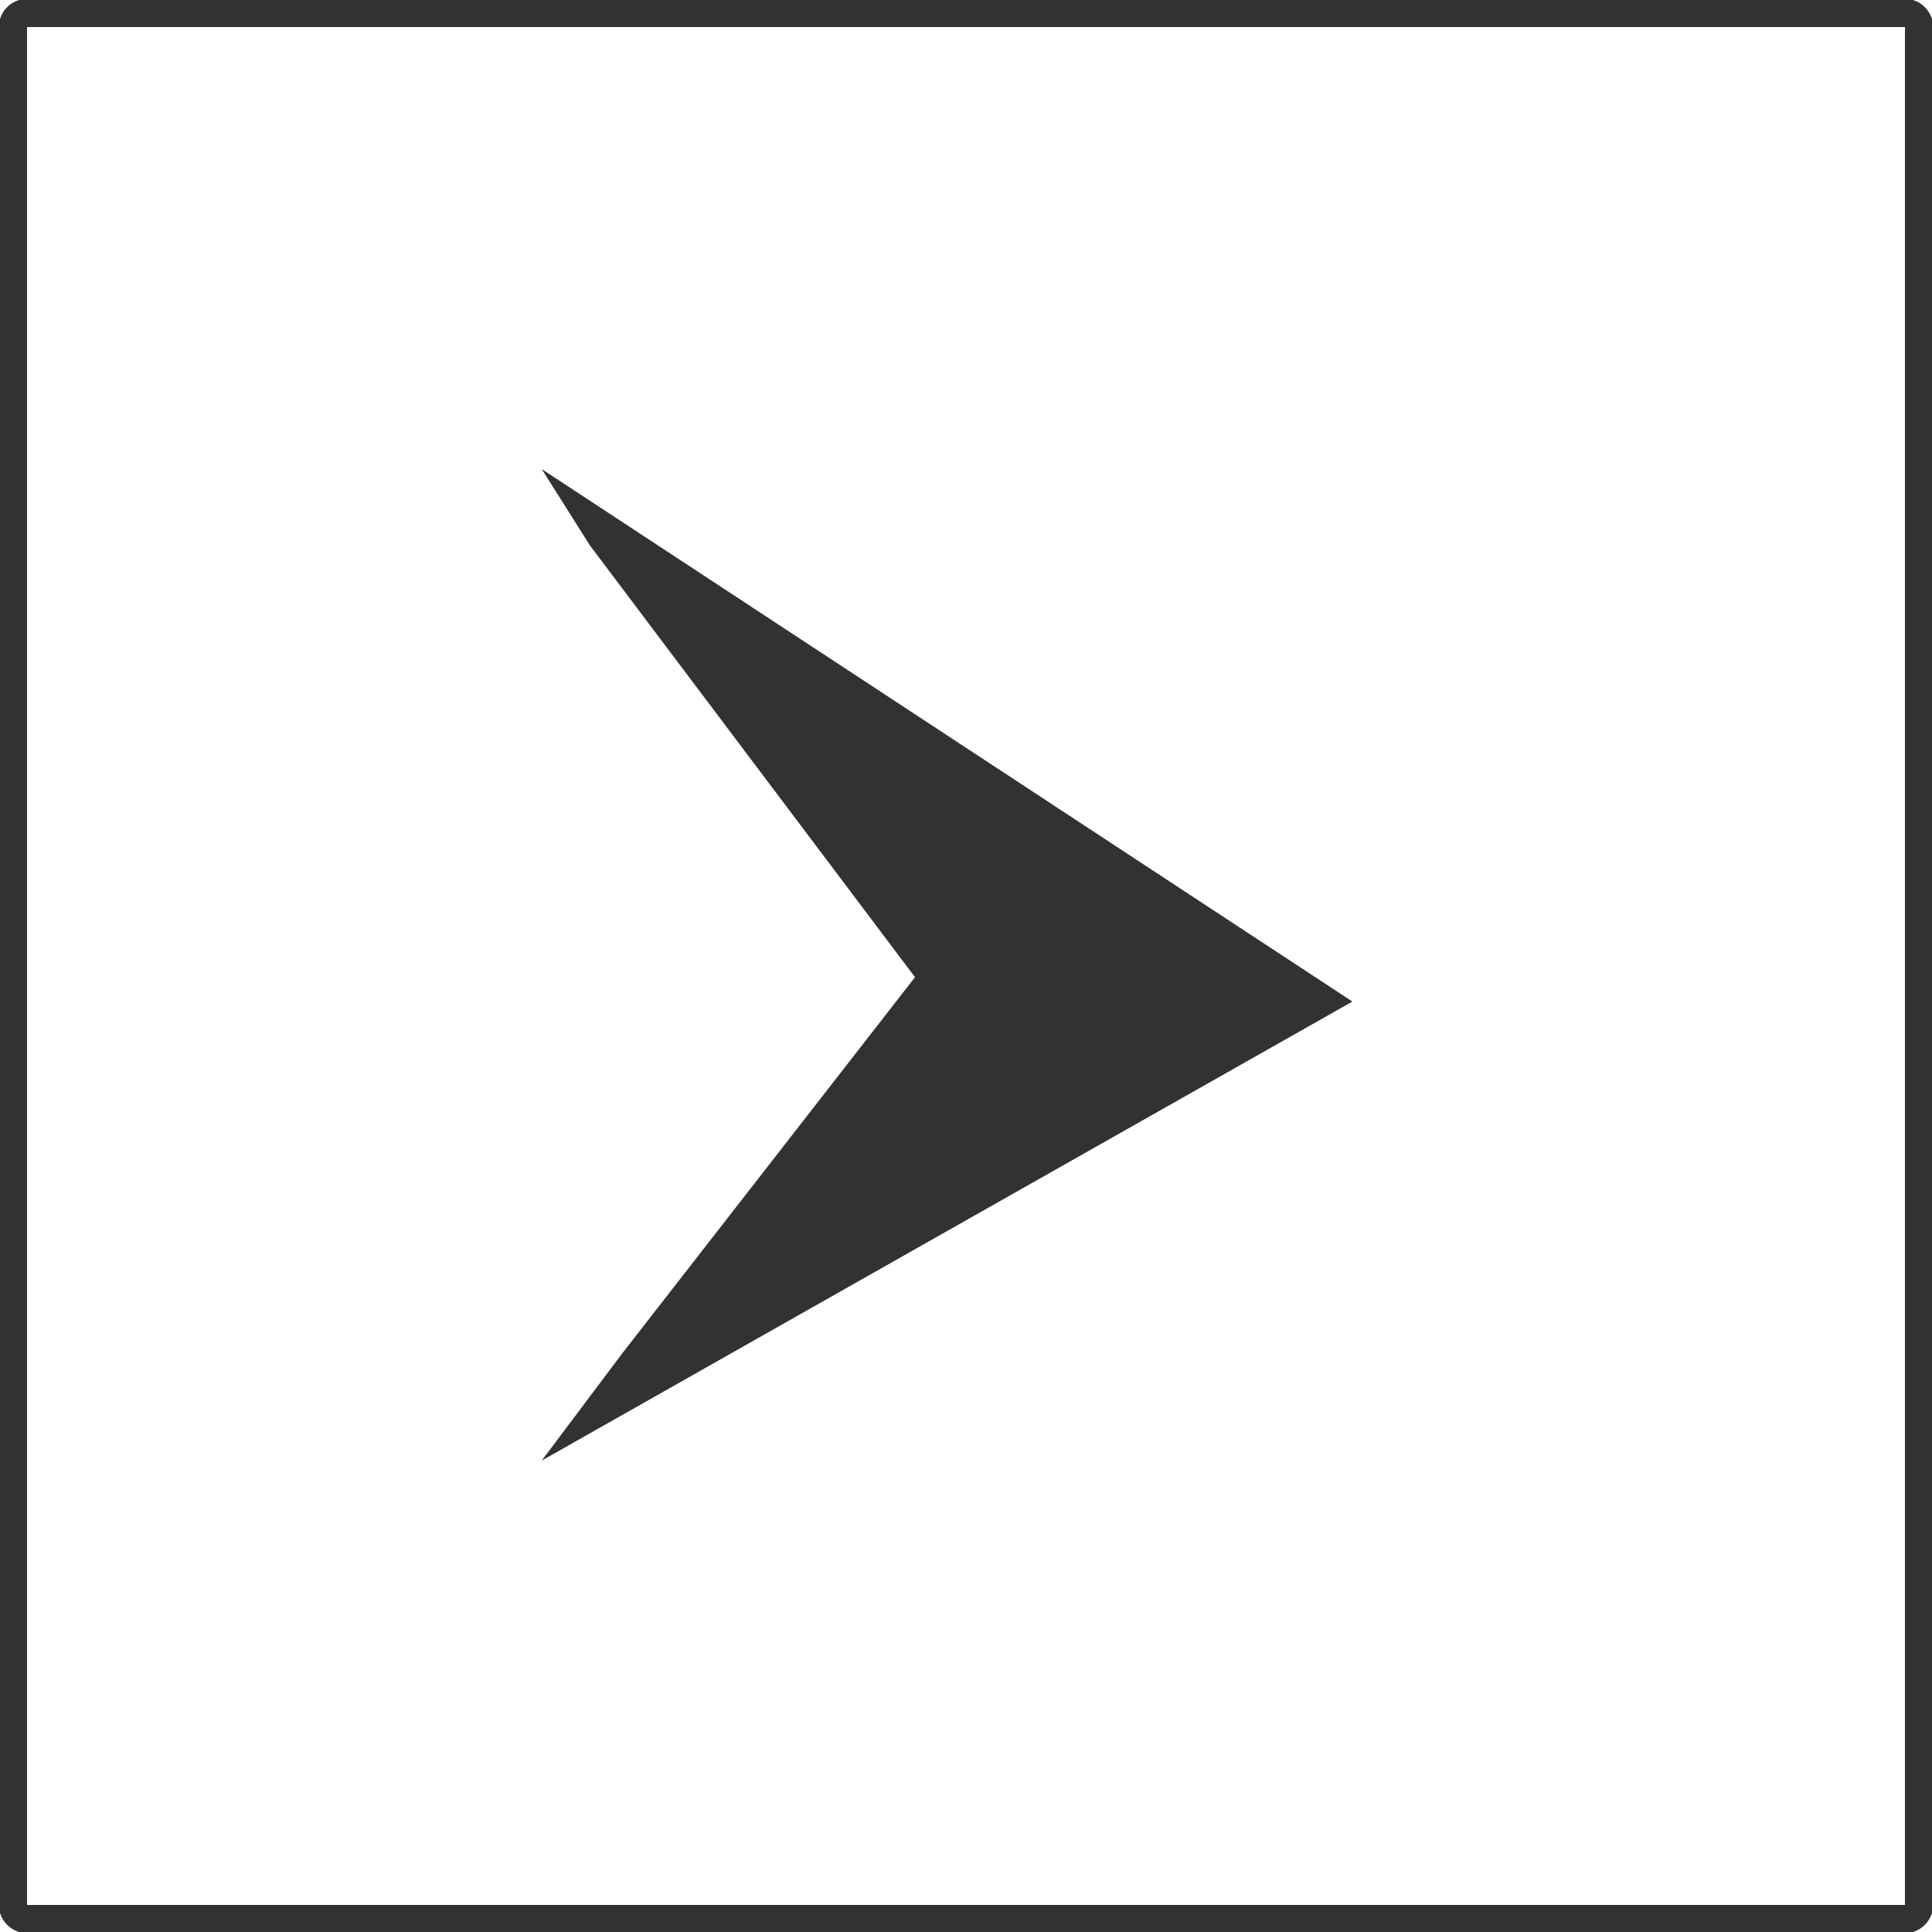 <?xml version="1.0" encoding="utf-8"?>
<!-- Generator: Adobe Illustrator 22.0.1, SVG Export Plug-In . SVG Version: 6.00 Build 0)  -->
<svg version="1.1" id="Ebene_1" xmlns="http://www.w3.org/2000/svg" xmlns:xlink="http://www.w3.org/1999/xlink" x="0px" y="0px"
	 viewBox="0 0 500 500" style="enable-background:new 0 0 500 500;" xml:space="preserve">
<style type="text/css">
	.st0{fill:#323232;}
	.st1{fill:none;stroke:#95989A;stroke-width:7.288;stroke-linecap:round;stroke-linejoin:round;stroke-miterlimit:10;}
</style>
<g>
	<path class="st0" d="M493,7v486H7V7H493 M493-0.3H7C3-0.3-0.3,3-0.3,7v486c0,4,3.3,7.3,7.3,7.3h486c4,0,7.3-3.3,7.3-7.3V7
		C500.3,3,497-0.3,493-0.3L493-0.3z"/>
</g>
<path class="st1" d="M140.6,104.4"/>
<path class="st1" d="M122.7,115.2"/>
<path class="st1" d="M405.7,272.5"/>
<path class="st1" d="M405,274.3"/>
<path class="st1" d="M121.7,431.5"/>
<polygon class="st0" points="140.2,121.4 152.7,141.2 236.8,252.9 161,350.3 140.2,378 350,259.2 "/>
</svg>

